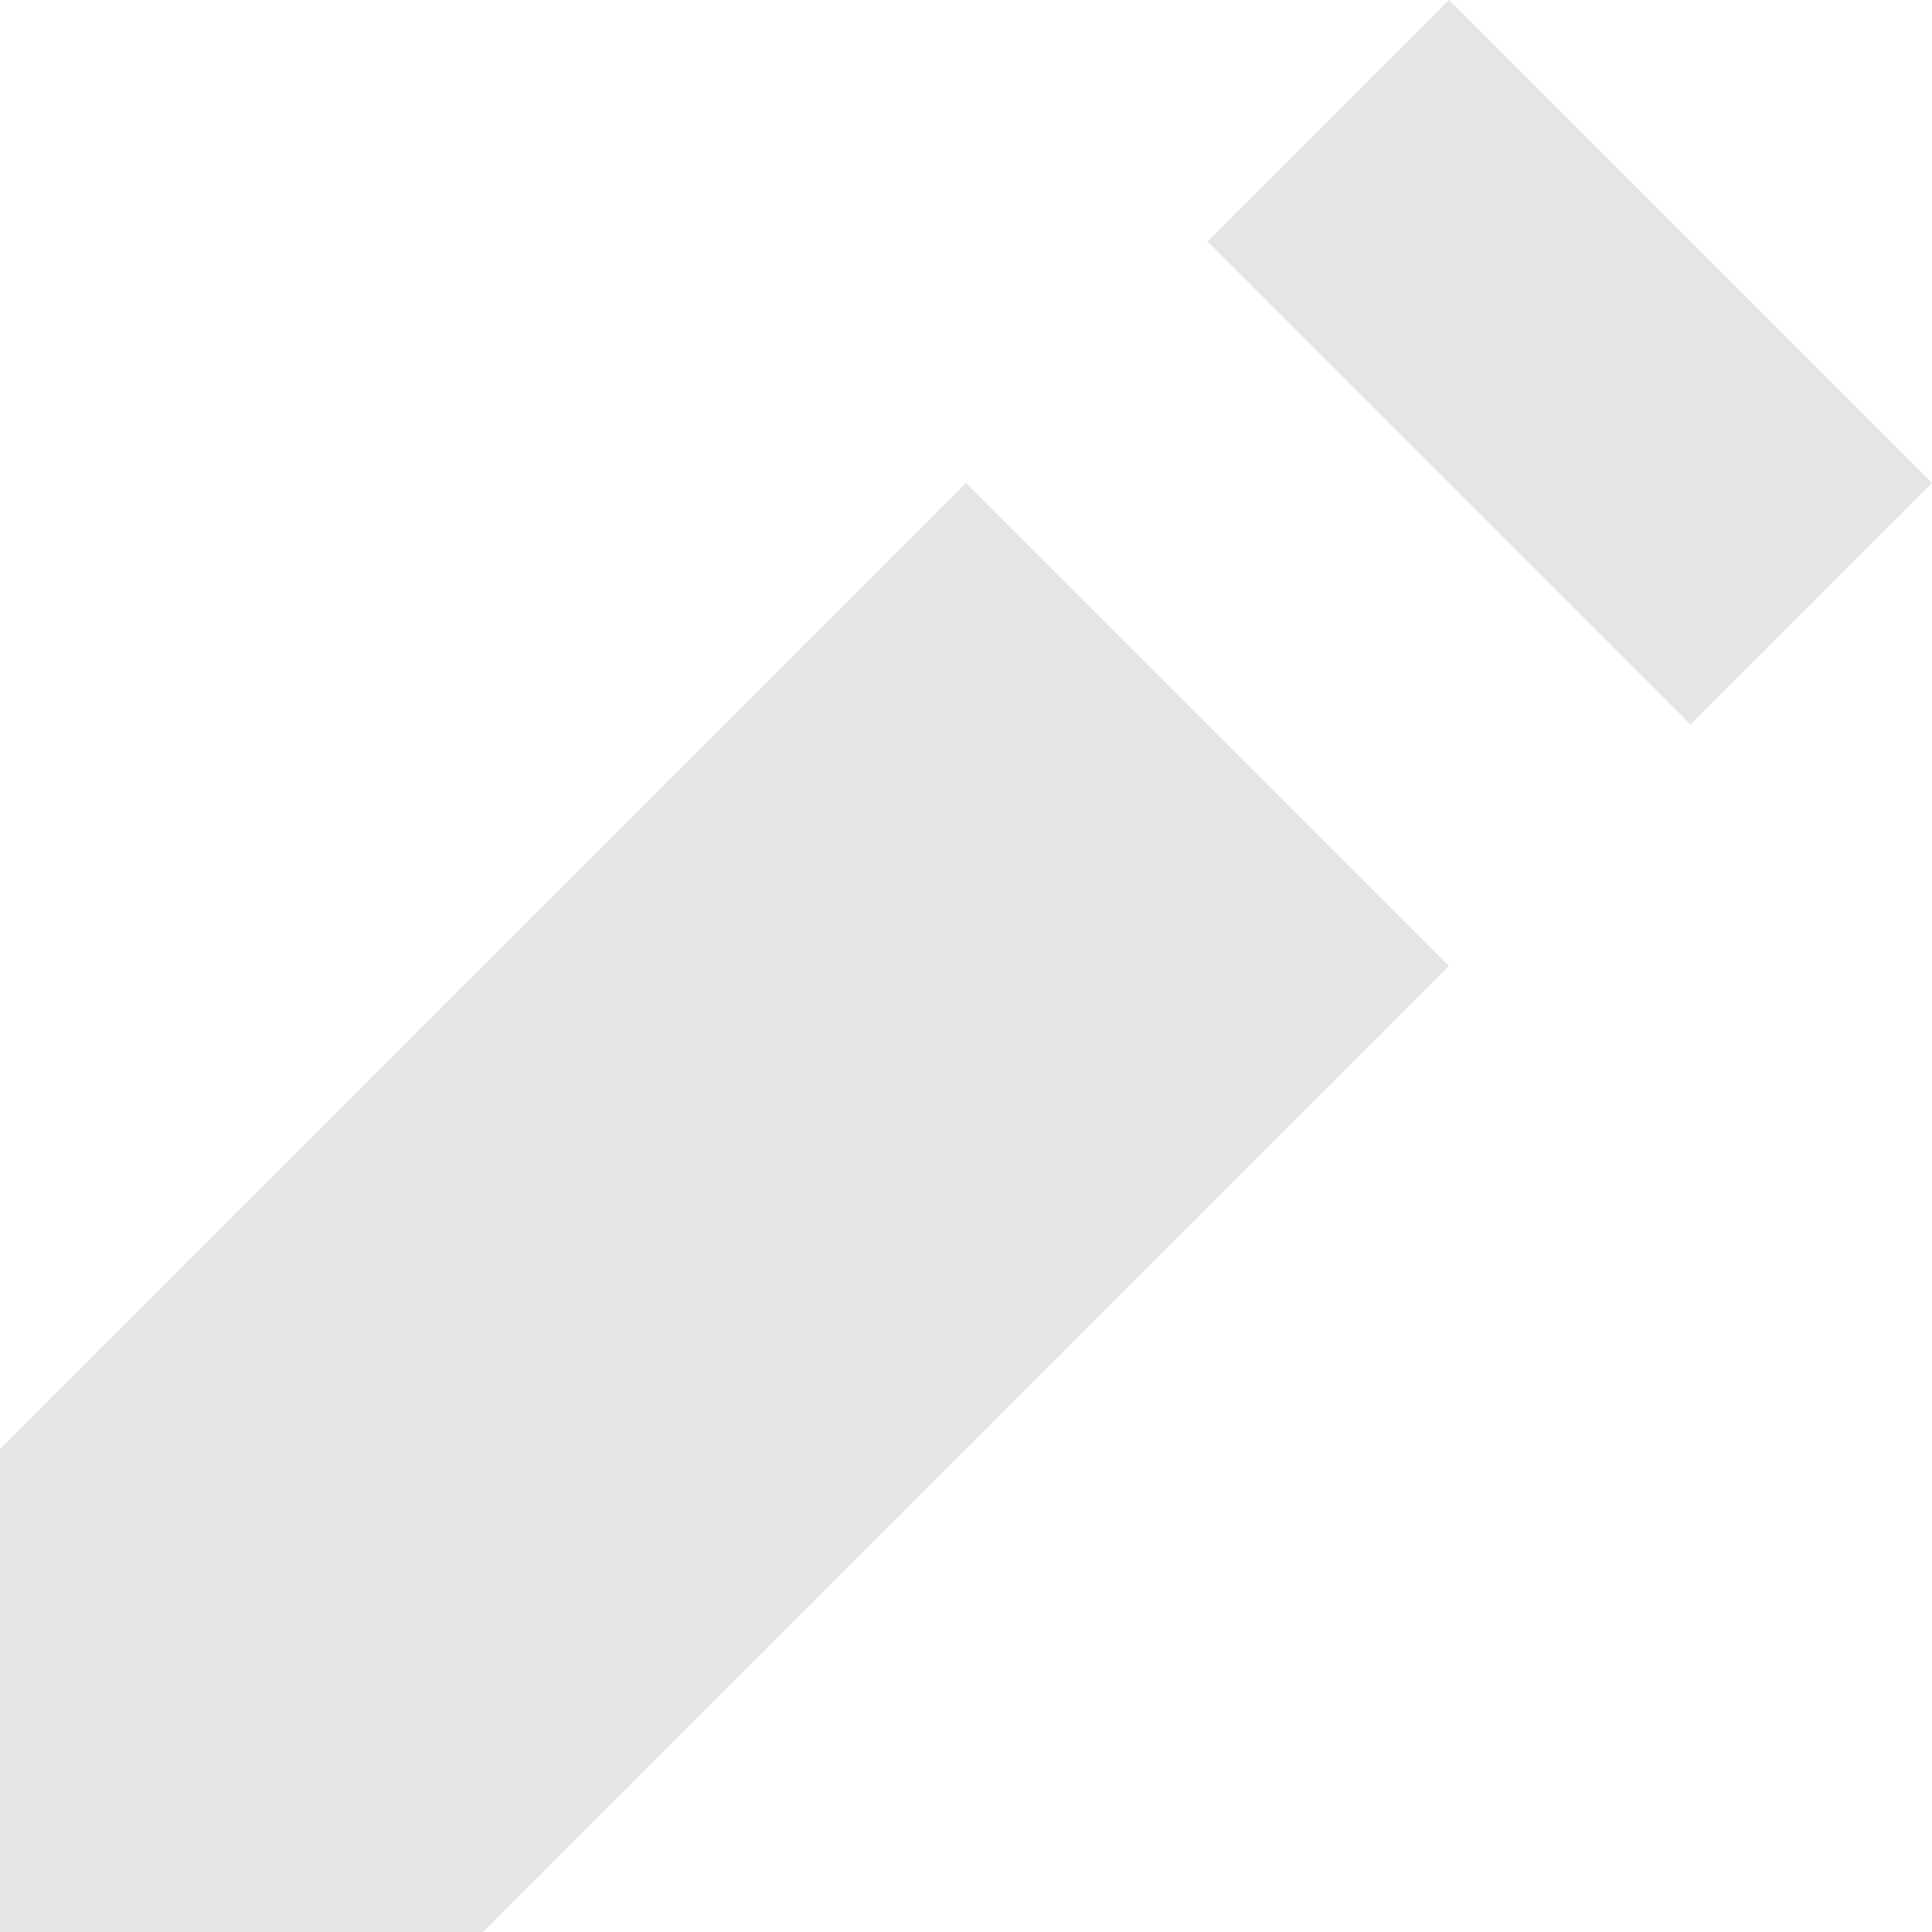 <svg width="11" height="11" viewBox="0 0 11 11" fill="none" xmlns="http://www.w3.org/2000/svg">
<path d="M8.25 0L6.875 1.375L9.625 4.125L11 2.75L8.25 0ZM5.5 2.75L0 8.25V11H2.75L8.25 5.5L5.5 2.75Z" fill="#E5E5E5"/>
</svg>
